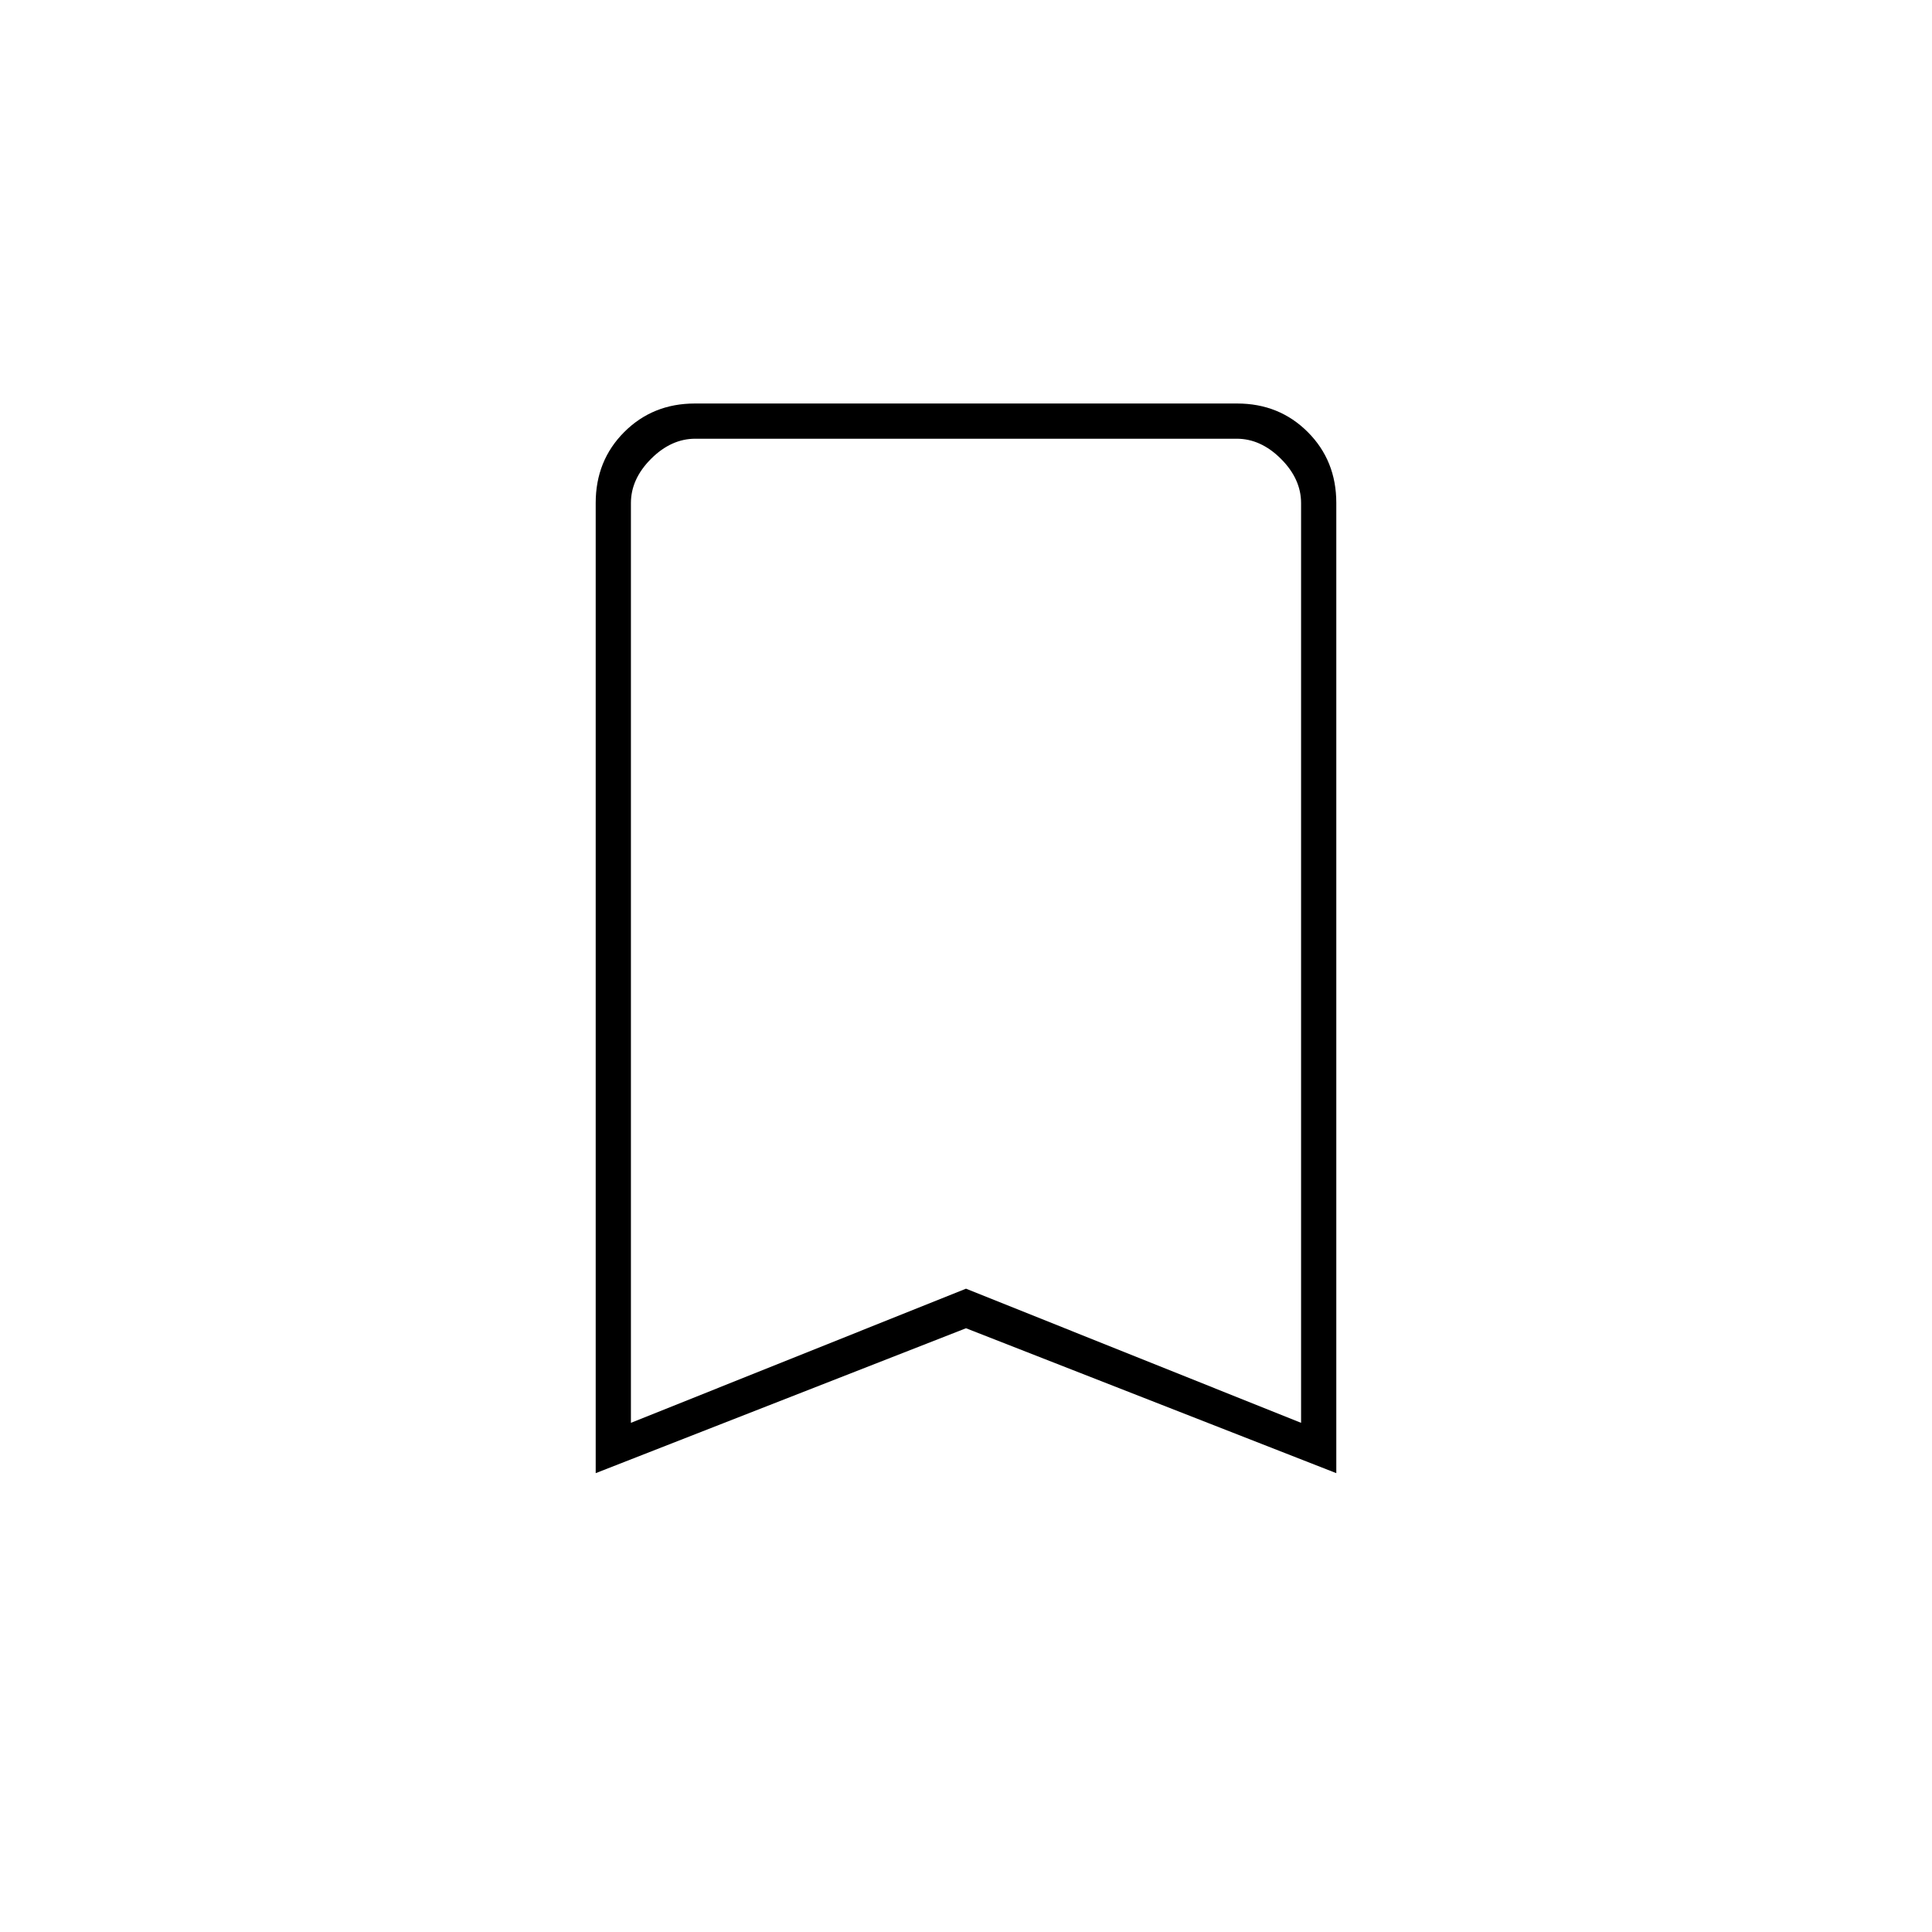 <svg xmlns="http://www.w3.org/2000/svg" height="20" viewBox="0 -960 960 960" width="20"><path d="M296-228v-482.08q0-21.06 14.18-35.24 14.18-14.18 35.1-14.18h269.44q20.92 0 35.1 14.18T664-710.08V-228l-184-72-184 72Zm17.5-25L480-319.66 646.5-253v-457q0-12-10-22t-22-10h-269q-12 0-22 10t-10 22v457Zm0-489h333-333Z"/></svg>